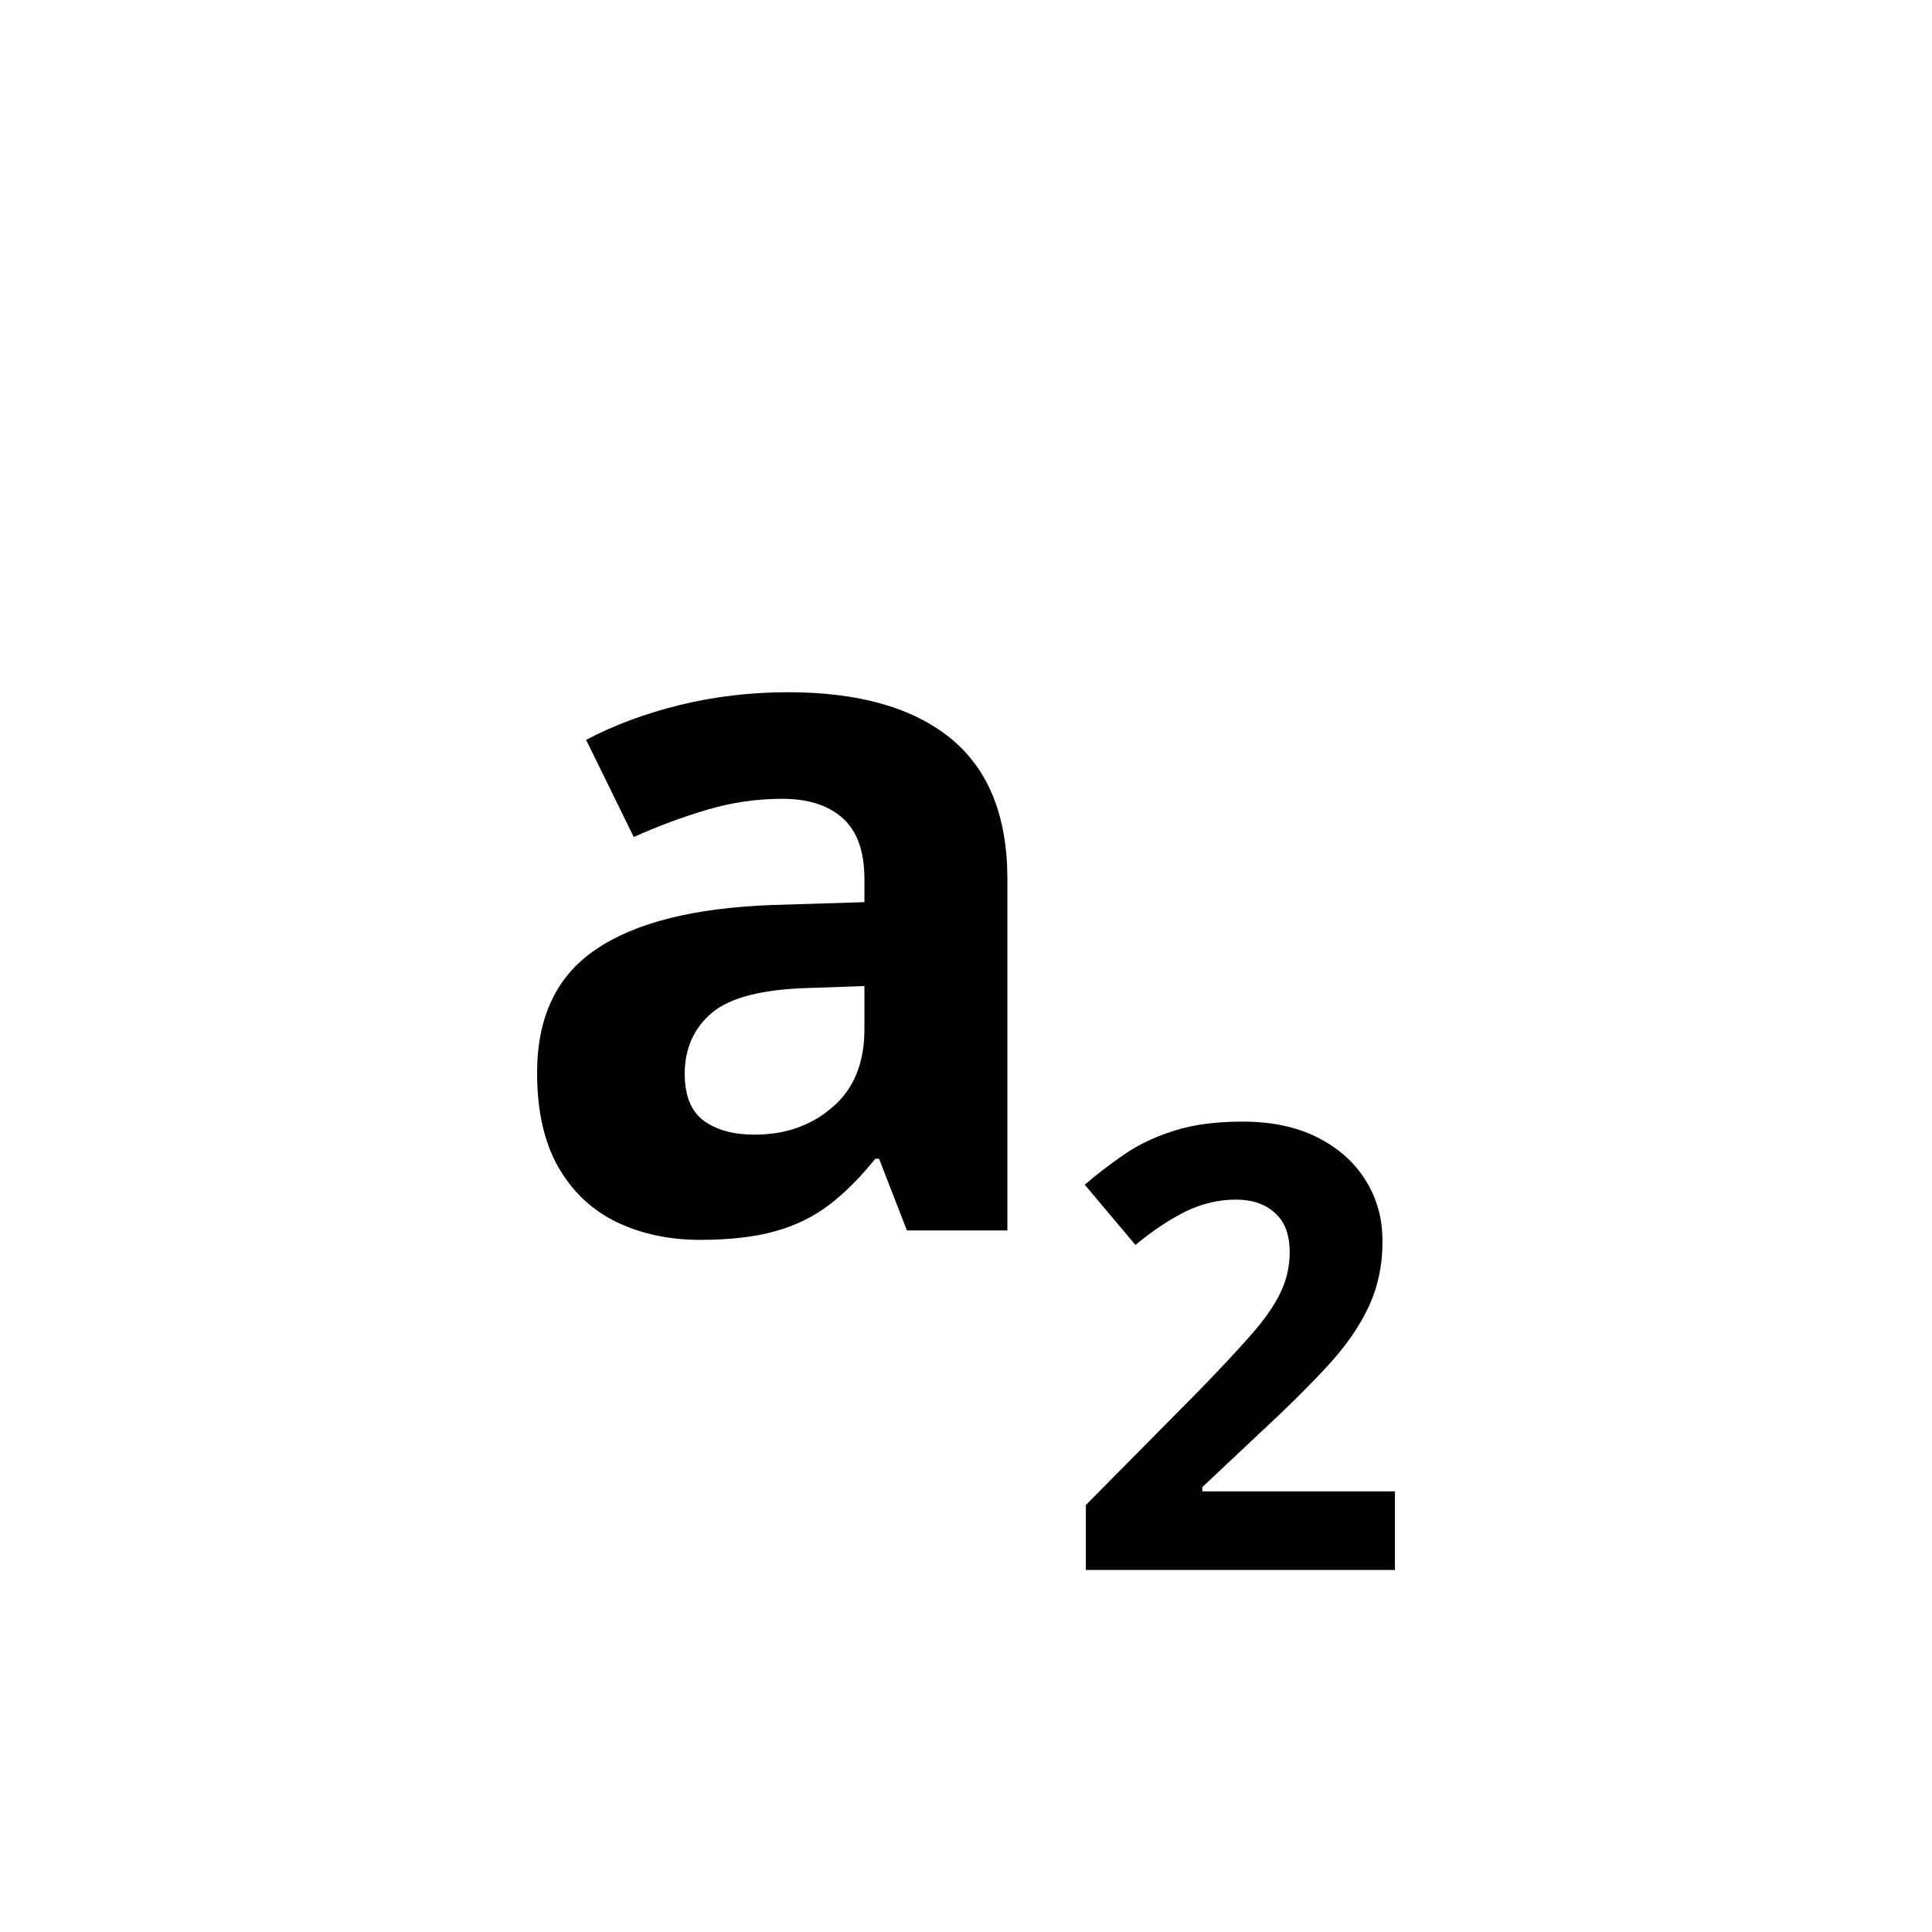 <svg width="24" height="24" viewBox="0 0 24 24" xmlns="http://www.w3.org/2000/svg">
<path d="M15.435 13.933C15.796 13.933 16.105 13.998 16.363 14.128C16.623 14.259 16.824 14.436 16.964 14.662C17.104 14.884 17.174 15.137 17.174 15.42C17.174 15.723 17.114 16 16.994 16.25C16.874 16.501 16.698 16.748 16.468 16.994C16.24 17.239 15.965 17.511 15.642 17.809L14.935 18.474V18.526H17.328V19.503H13.489V18.696L14.868 17.302C15.146 17.017 15.368 16.779 15.536 16.588C15.706 16.396 15.829 16.22 15.904 16.062C15.982 15.904 16.021 15.735 16.021 15.555C16.021 15.337 15.96 15.175 15.837 15.067C15.717 14.957 15.555 14.902 15.352 14.902C15.14 14.902 14.933 14.951 14.732 15.048C14.532 15.146 14.323 15.285 14.105 15.465L13.475 14.717C13.632 14.582 13.799 14.455 13.974 14.335C14.151 14.214 14.357 14.118 14.59 14.045C14.825 13.97 15.107 13.933 15.435 13.933ZM9.789 8.599C10.668 8.599 11.342 8.791 11.81 9.173C12.279 9.556 12.514 10.138 12.514 10.919V15.285H11.266L10.92 14.394H10.873C10.686 14.628 10.494 14.82 10.299 14.968C10.104 15.117 9.879 15.226 9.625 15.296C9.371 15.367 9.062 15.402 8.699 15.402C8.313 15.402 7.965 15.328 7.656 15.179C7.352 15.031 7.111 14.804 6.936 14.499C6.76 14.191 6.672 13.8 6.672 13.328C6.672 12.632 6.916 12.121 7.404 11.793C7.893 11.46 8.625 11.277 9.602 11.242L10.738 11.207V10.919C10.738 10.576 10.648 10.324 10.469 10.164C10.289 10.003 10.039 9.923 9.719 9.923C9.402 9.923 9.092 9.968 8.787 10.058C8.482 10.148 8.178 10.261 7.873 10.398L7.281 9.191C7.629 9.007 8.018 8.863 8.447 8.757C8.881 8.652 9.328 8.599 9.789 8.599ZM10.047 12.273C9.469 12.289 9.066 12.392 8.84 12.584C8.617 12.775 8.506 13.027 8.506 13.339C8.506 13.613 8.586 13.808 8.746 13.925C8.906 14.039 9.115 14.095 9.373 14.095C9.756 14.095 10.078 13.982 10.34 13.755C10.605 13.529 10.738 13.206 10.738 12.789V12.249L10.047 12.273Z" />
</svg>
